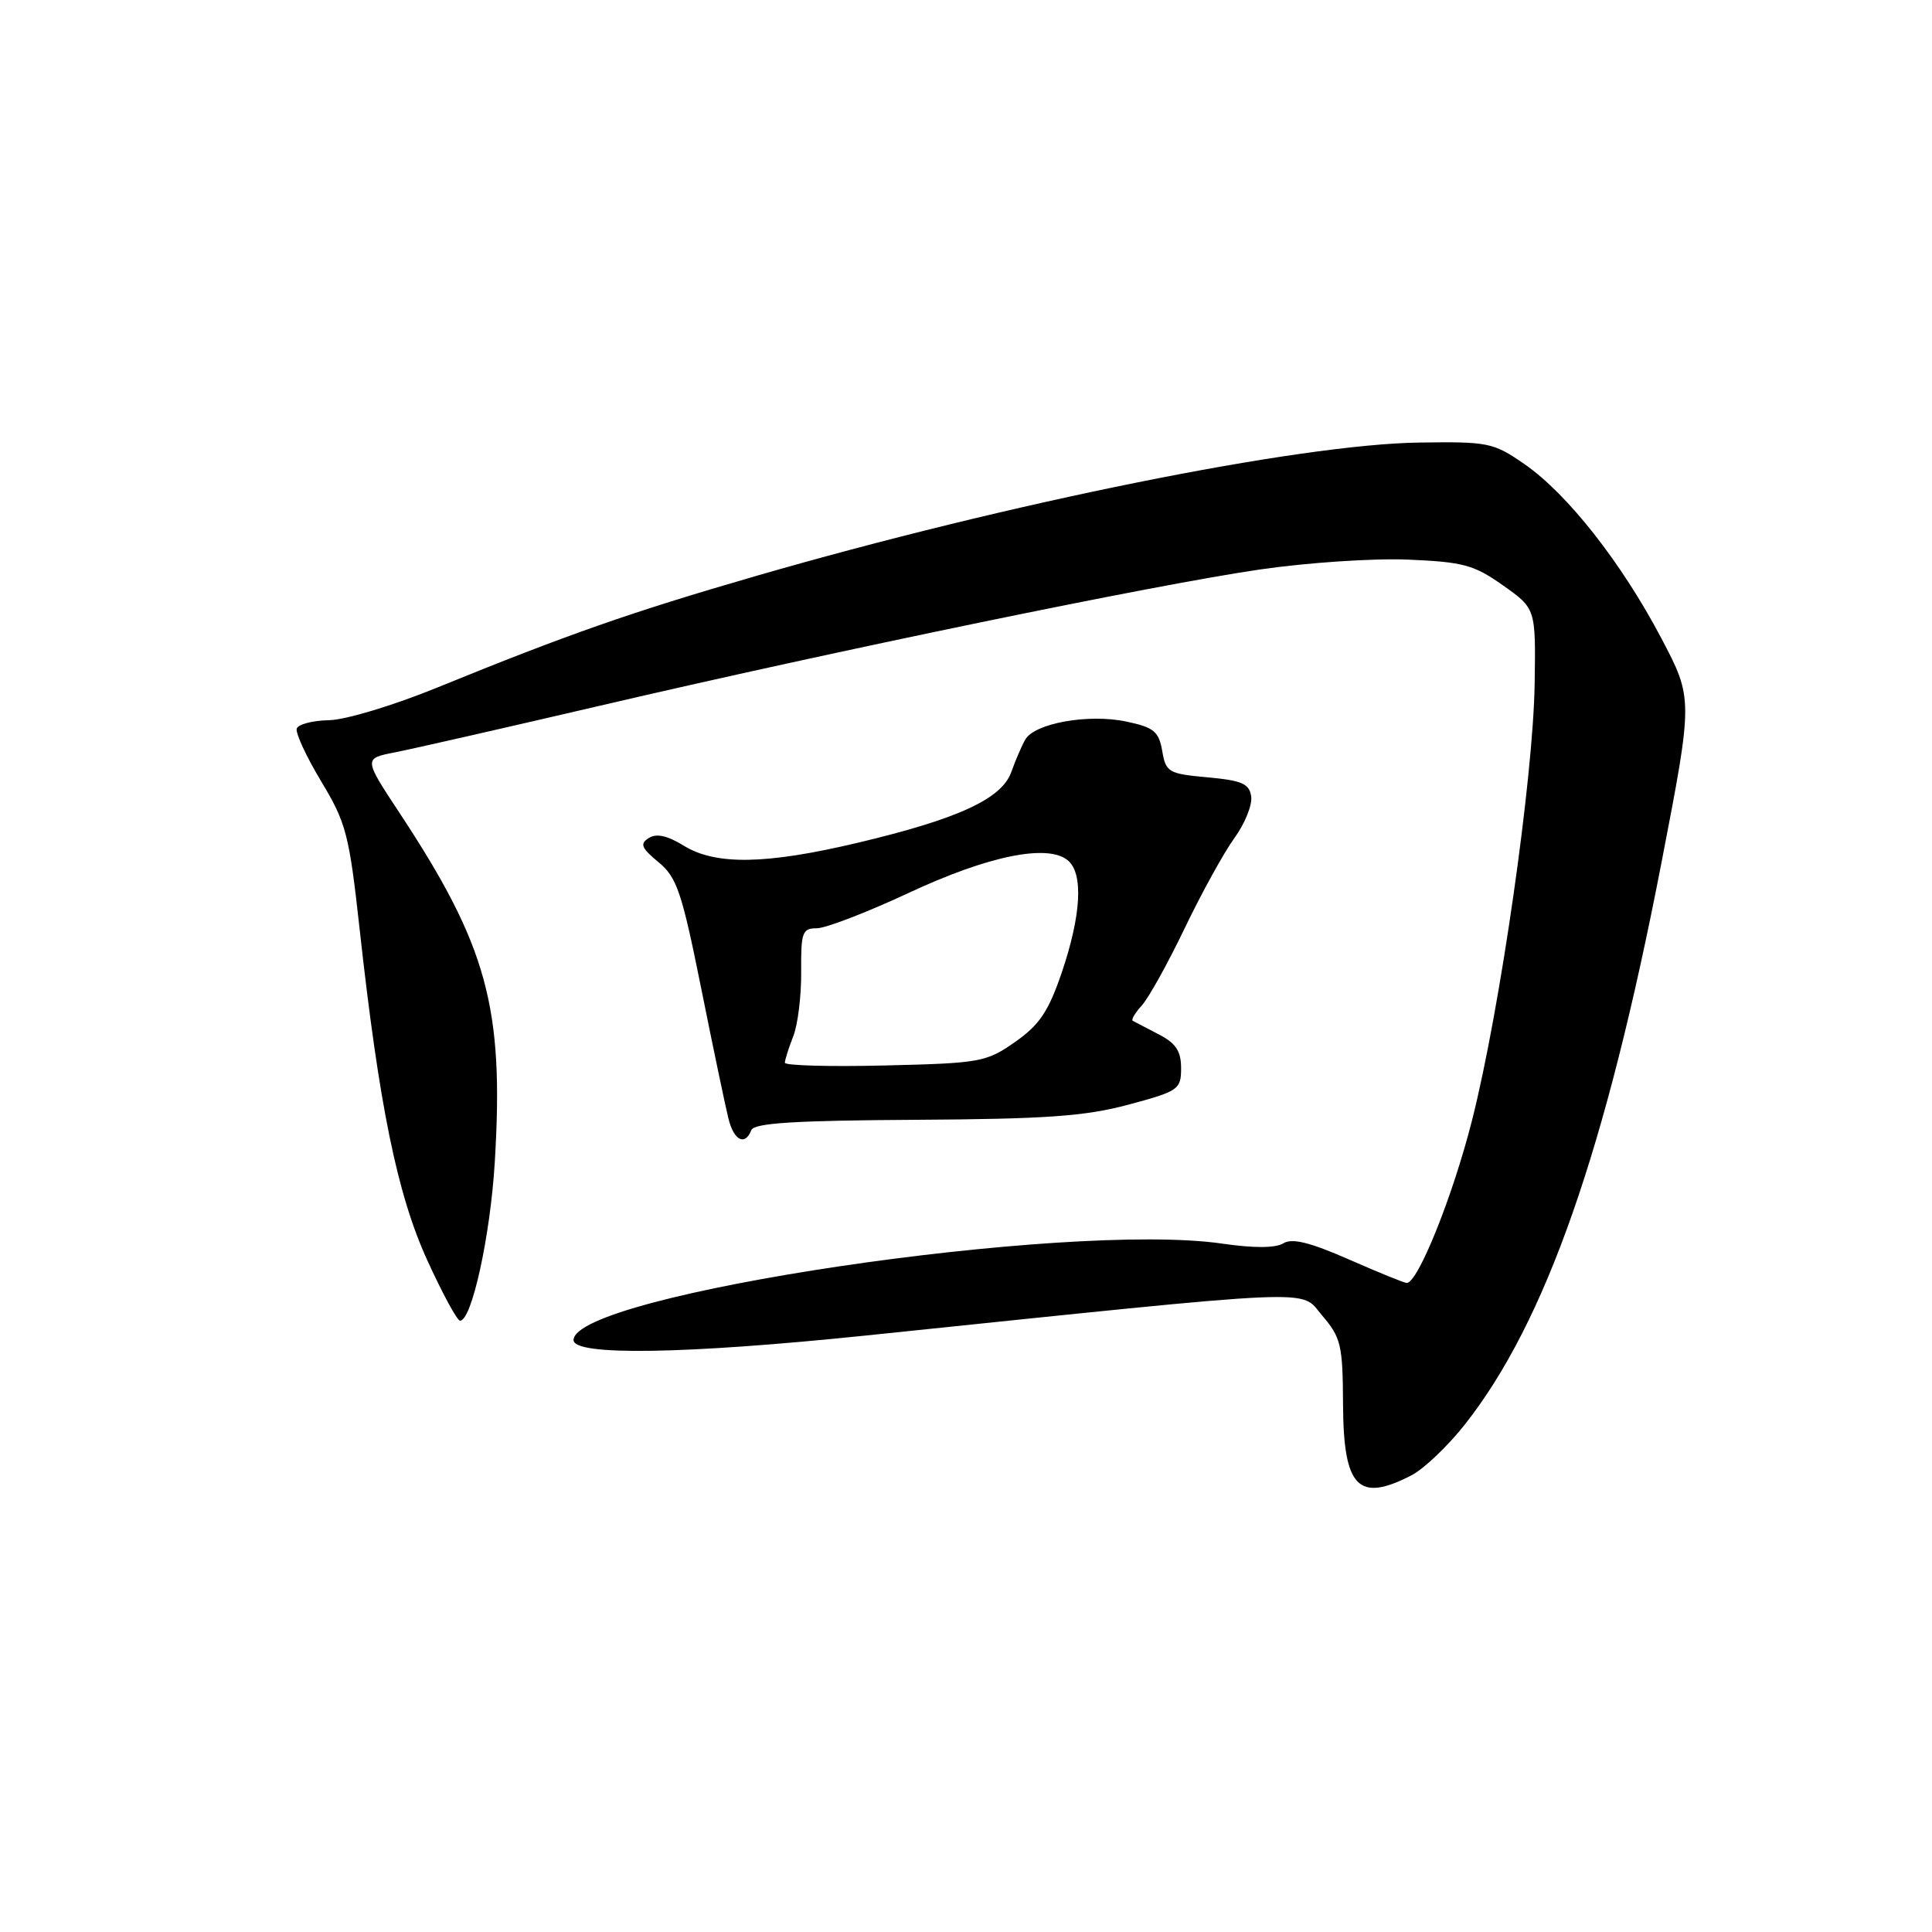<?xml version="1.0" encoding="UTF-8" standalone="no"?>
<!DOCTYPE svg PUBLIC "-//W3C//DTD SVG 1.1//EN" "http://www.w3.org/Graphics/SVG/1.1/DTD/svg11.dtd" >
<svg xmlns="http://www.w3.org/2000/svg" xmlns:xlink="http://www.w3.org/1999/xlink" version="1.1" viewBox="0 0 256 256">
 <g >
 <path fill="currentColor"
d=" M 187.04 195.48 C 188.66 194.64 191.83 191.63 194.08 188.78 C 204.80 175.21 212.80 152.36 220.17 114.22 C 224.35 92.58 224.35 92.58 220.12 84.54 C 214.85 74.55 207.69 65.43 202.00 61.50 C 197.87 58.64 197.21 58.51 188.08 58.64 C 172.13 58.86 133.72 66.60 100.00 76.37 C 83.60 81.12 75.03 84.13 58.00 91.08 C 52.18 93.46 45.76 95.40 43.59 95.43 C 41.43 95.47 39.52 95.97 39.32 96.54 C 39.13 97.11 40.59 100.26 42.56 103.54 C 45.87 109.02 46.27 110.58 47.64 123.00 C 50.23 146.52 52.63 158.26 56.62 167.00 C 58.63 171.40 60.58 175.00 60.96 175.00 C 62.51 175.00 64.97 163.79 65.56 154.00 C 66.80 133.50 64.58 125.36 52.91 107.67 C 48.18 100.50 48.18 100.50 52.34 99.69 C 54.63 99.24 66.85 96.46 79.50 93.51 C 110.64 86.24 153.01 77.49 166.88 75.47 C 173.14 74.55 181.98 73.96 186.54 74.15 C 193.89 74.46 195.32 74.85 199.16 77.57 C 203.50 80.64 203.50 80.64 203.35 90.58 C 203.16 103.13 198.78 133.71 195.07 148.38 C 192.53 158.43 187.89 170.00 186.40 170.00 C 186.09 170.00 182.64 168.60 178.73 166.88 C 173.54 164.60 171.19 164.03 170.04 164.75 C 169.01 165.38 166.18 165.40 161.98 164.79 C 141.43 161.79 76.00 171.52 76.00 177.57 C 76.00 179.68 90.80 179.44 114.77 176.96 C 176.11 170.60 172.16 170.77 175.19 174.31 C 177.69 177.23 177.92 178.21 177.96 186.05 C 178.01 197.12 179.96 199.14 187.04 195.48 Z  M 99.55 149.75 C 99.91 148.81 105.29 148.47 121.26 148.38 C 138.60 148.28 143.78 147.91 149.50 146.38 C 156.17 144.59 156.50 144.36 156.50 141.54 C 156.50 139.26 155.81 138.22 153.50 137.04 C 151.85 136.19 150.32 135.39 150.09 135.26 C 149.86 135.12 150.41 134.20 151.31 133.21 C 152.21 132.22 154.77 127.60 157.00 122.95 C 159.23 118.30 162.19 112.94 163.57 111.04 C 164.95 109.14 165.95 106.66 165.79 105.54 C 165.55 103.84 164.57 103.42 160.00 103.00 C 154.83 102.53 154.48 102.33 154.00 99.50 C 153.55 96.92 152.90 96.38 149.24 95.61 C 144.23 94.55 137.09 95.83 135.85 98.00 C 135.38 98.83 134.55 100.76 134.00 102.30 C 132.74 105.85 126.97 108.51 113.66 111.67 C 101.48 114.56 94.82 114.67 90.59 112.05 C 88.43 110.72 86.98 110.40 85.97 111.04 C 84.75 111.81 84.98 112.36 87.25 114.24 C 89.69 116.24 90.34 118.18 92.92 131.00 C 94.52 138.97 96.15 146.74 96.53 148.25 C 97.25 151.14 98.73 151.87 99.55 149.75 Z  M 104.00 140.82 C 104.00 140.44 104.50 138.86 105.11 137.32 C 105.72 135.77 106.19 131.91 106.16 128.75 C 106.12 123.53 106.31 123.00 108.24 123.00 C 109.41 123.00 114.86 120.90 120.35 118.34 C 130.90 113.40 138.82 111.78 141.49 114.00 C 143.58 115.73 143.27 121.27 140.68 128.89 C 138.92 134.04 137.73 135.81 134.50 138.07 C 130.68 140.74 129.89 140.88 117.25 141.18 C 109.96 141.36 104.00 141.19 104.00 140.82 Z "/>
</g>
</svg>
